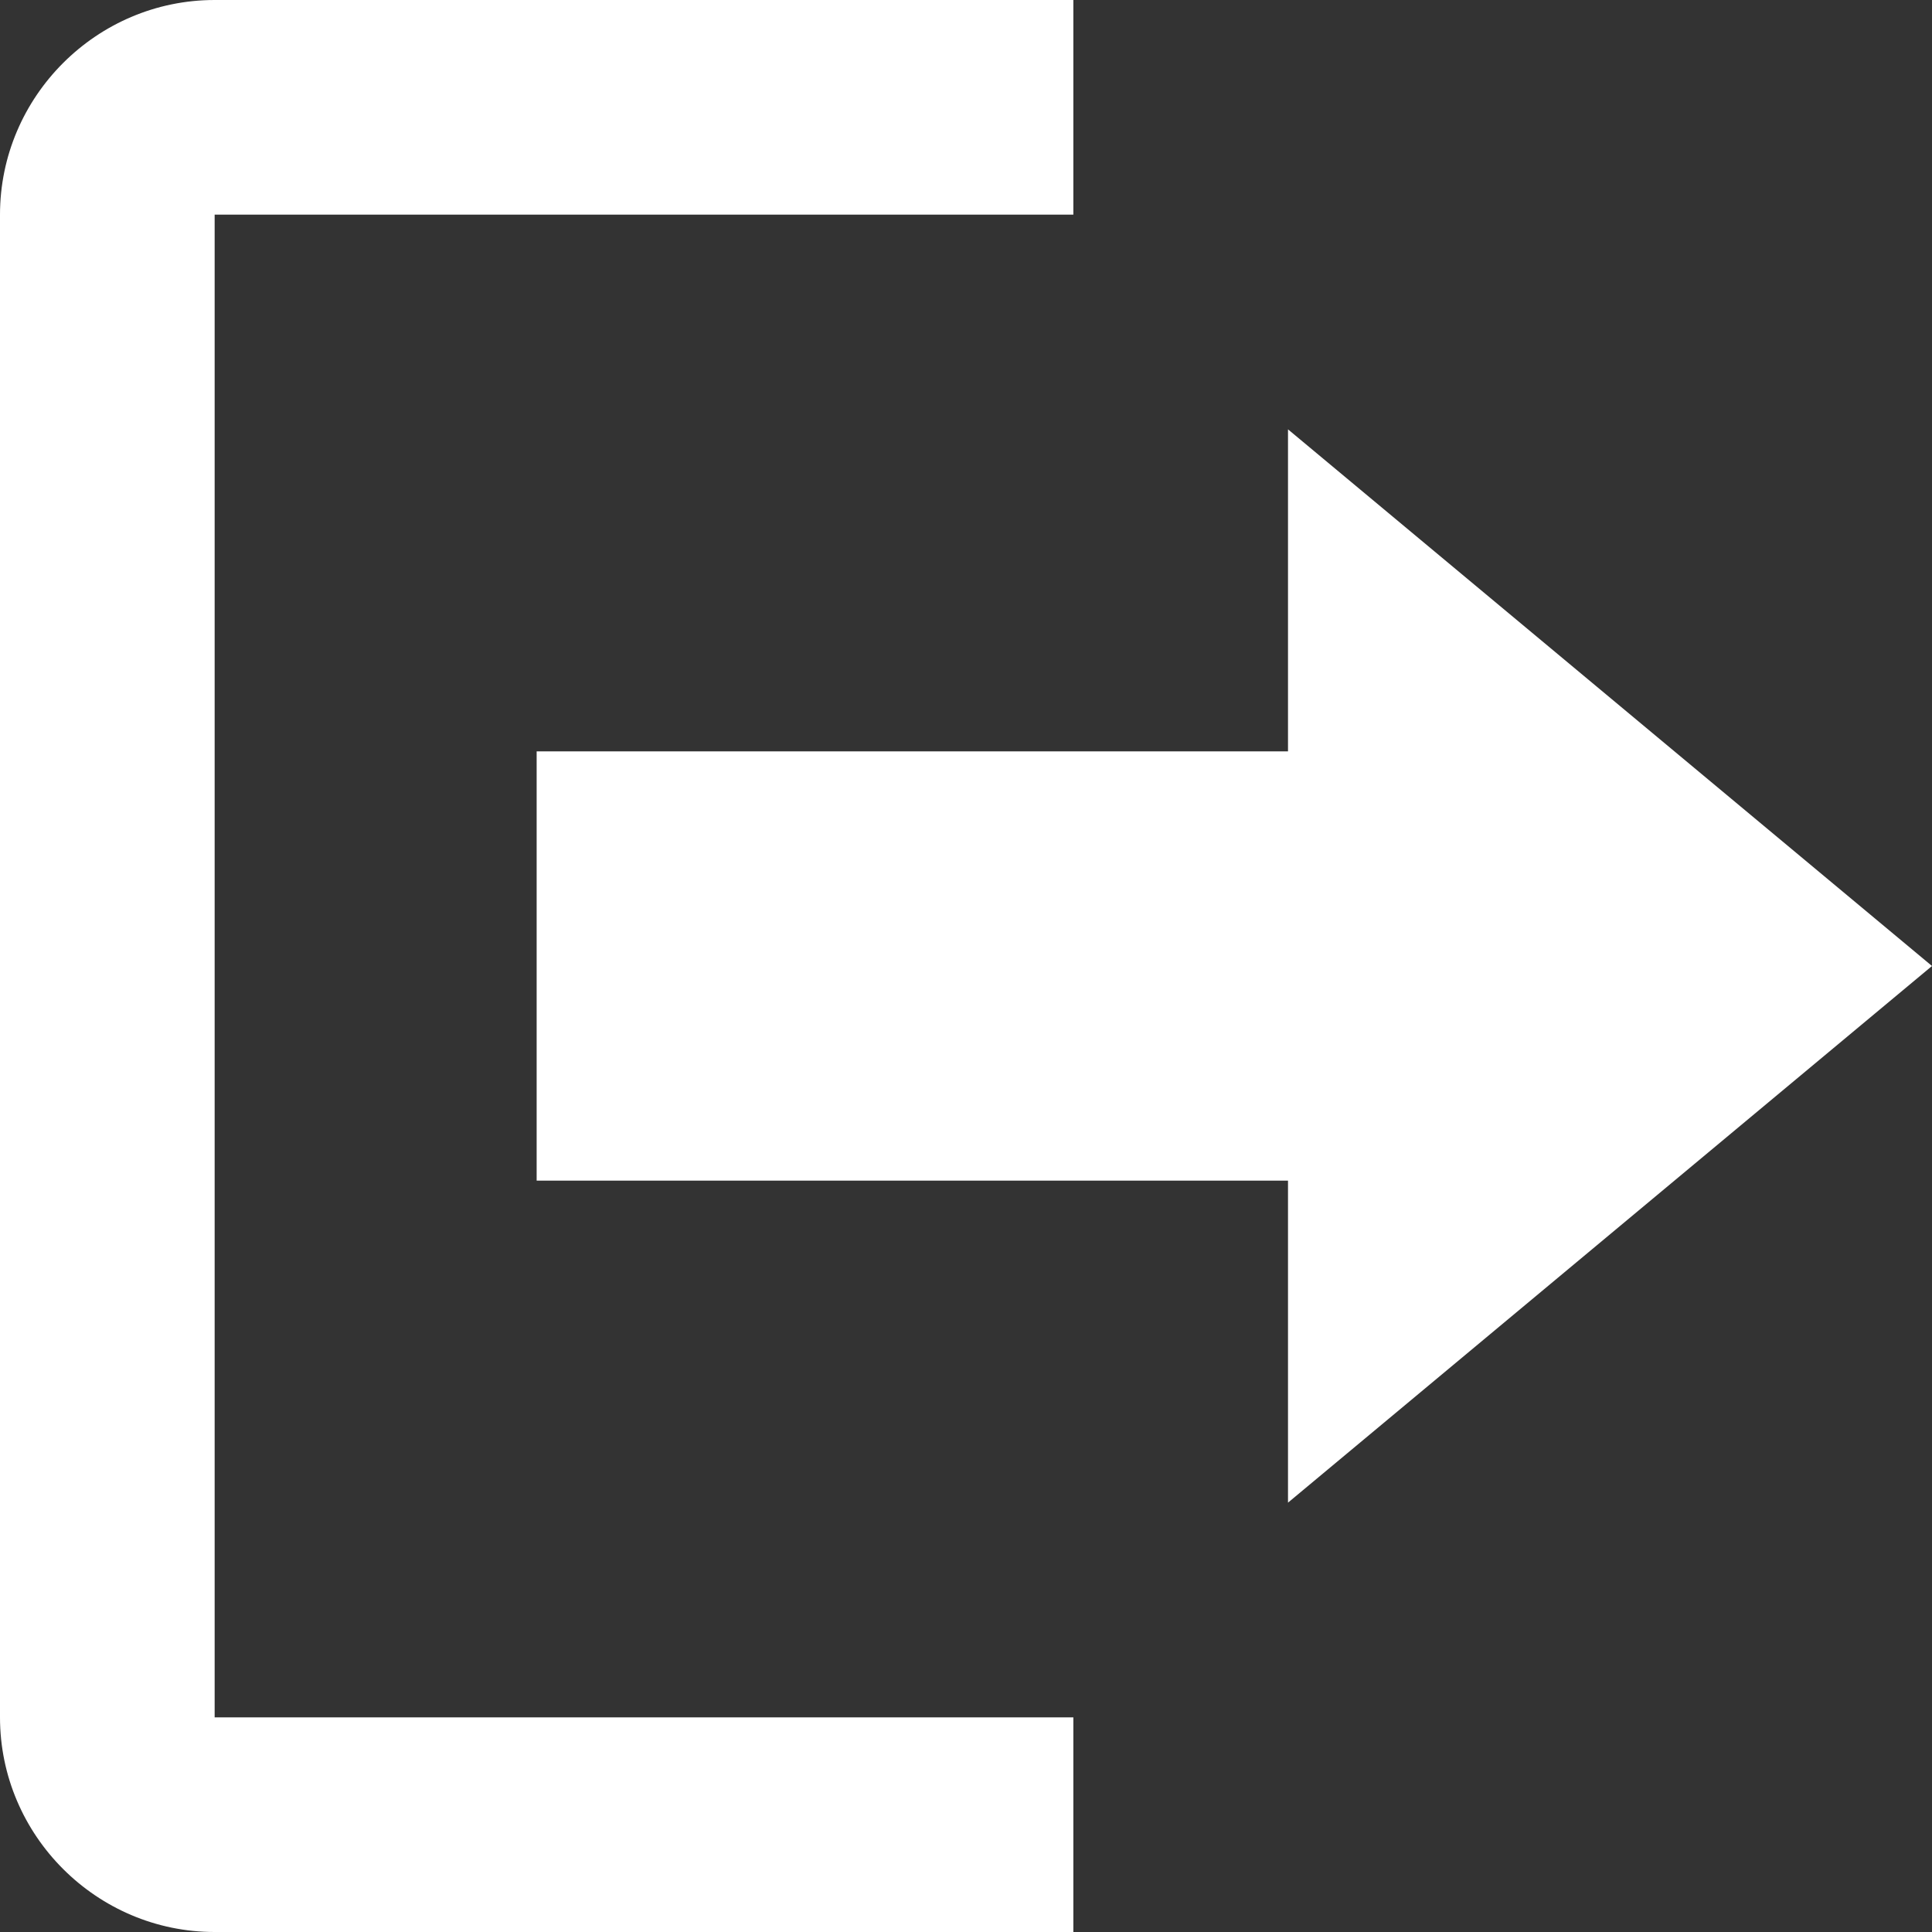 <svg width="30" height="30" viewBox="0 0 30 30" fill="none" xmlns="http://www.w3.org/2000/svg">
<rect x="0" y="0" width="30" height="30" fill="#333333" stroke="none"/>
<path d="M30 15L20 6.667V11.667H8.333V18.333H20V23.333L30 15ZM3.333 3.333H16.667V0H3.333C1.5 0 0 1.5 0 3.333V26.667C0 28.5 1.5 30 3.333 30H16.667V26.667H3.333V3.333Z" fill="white"/>
</svg>
